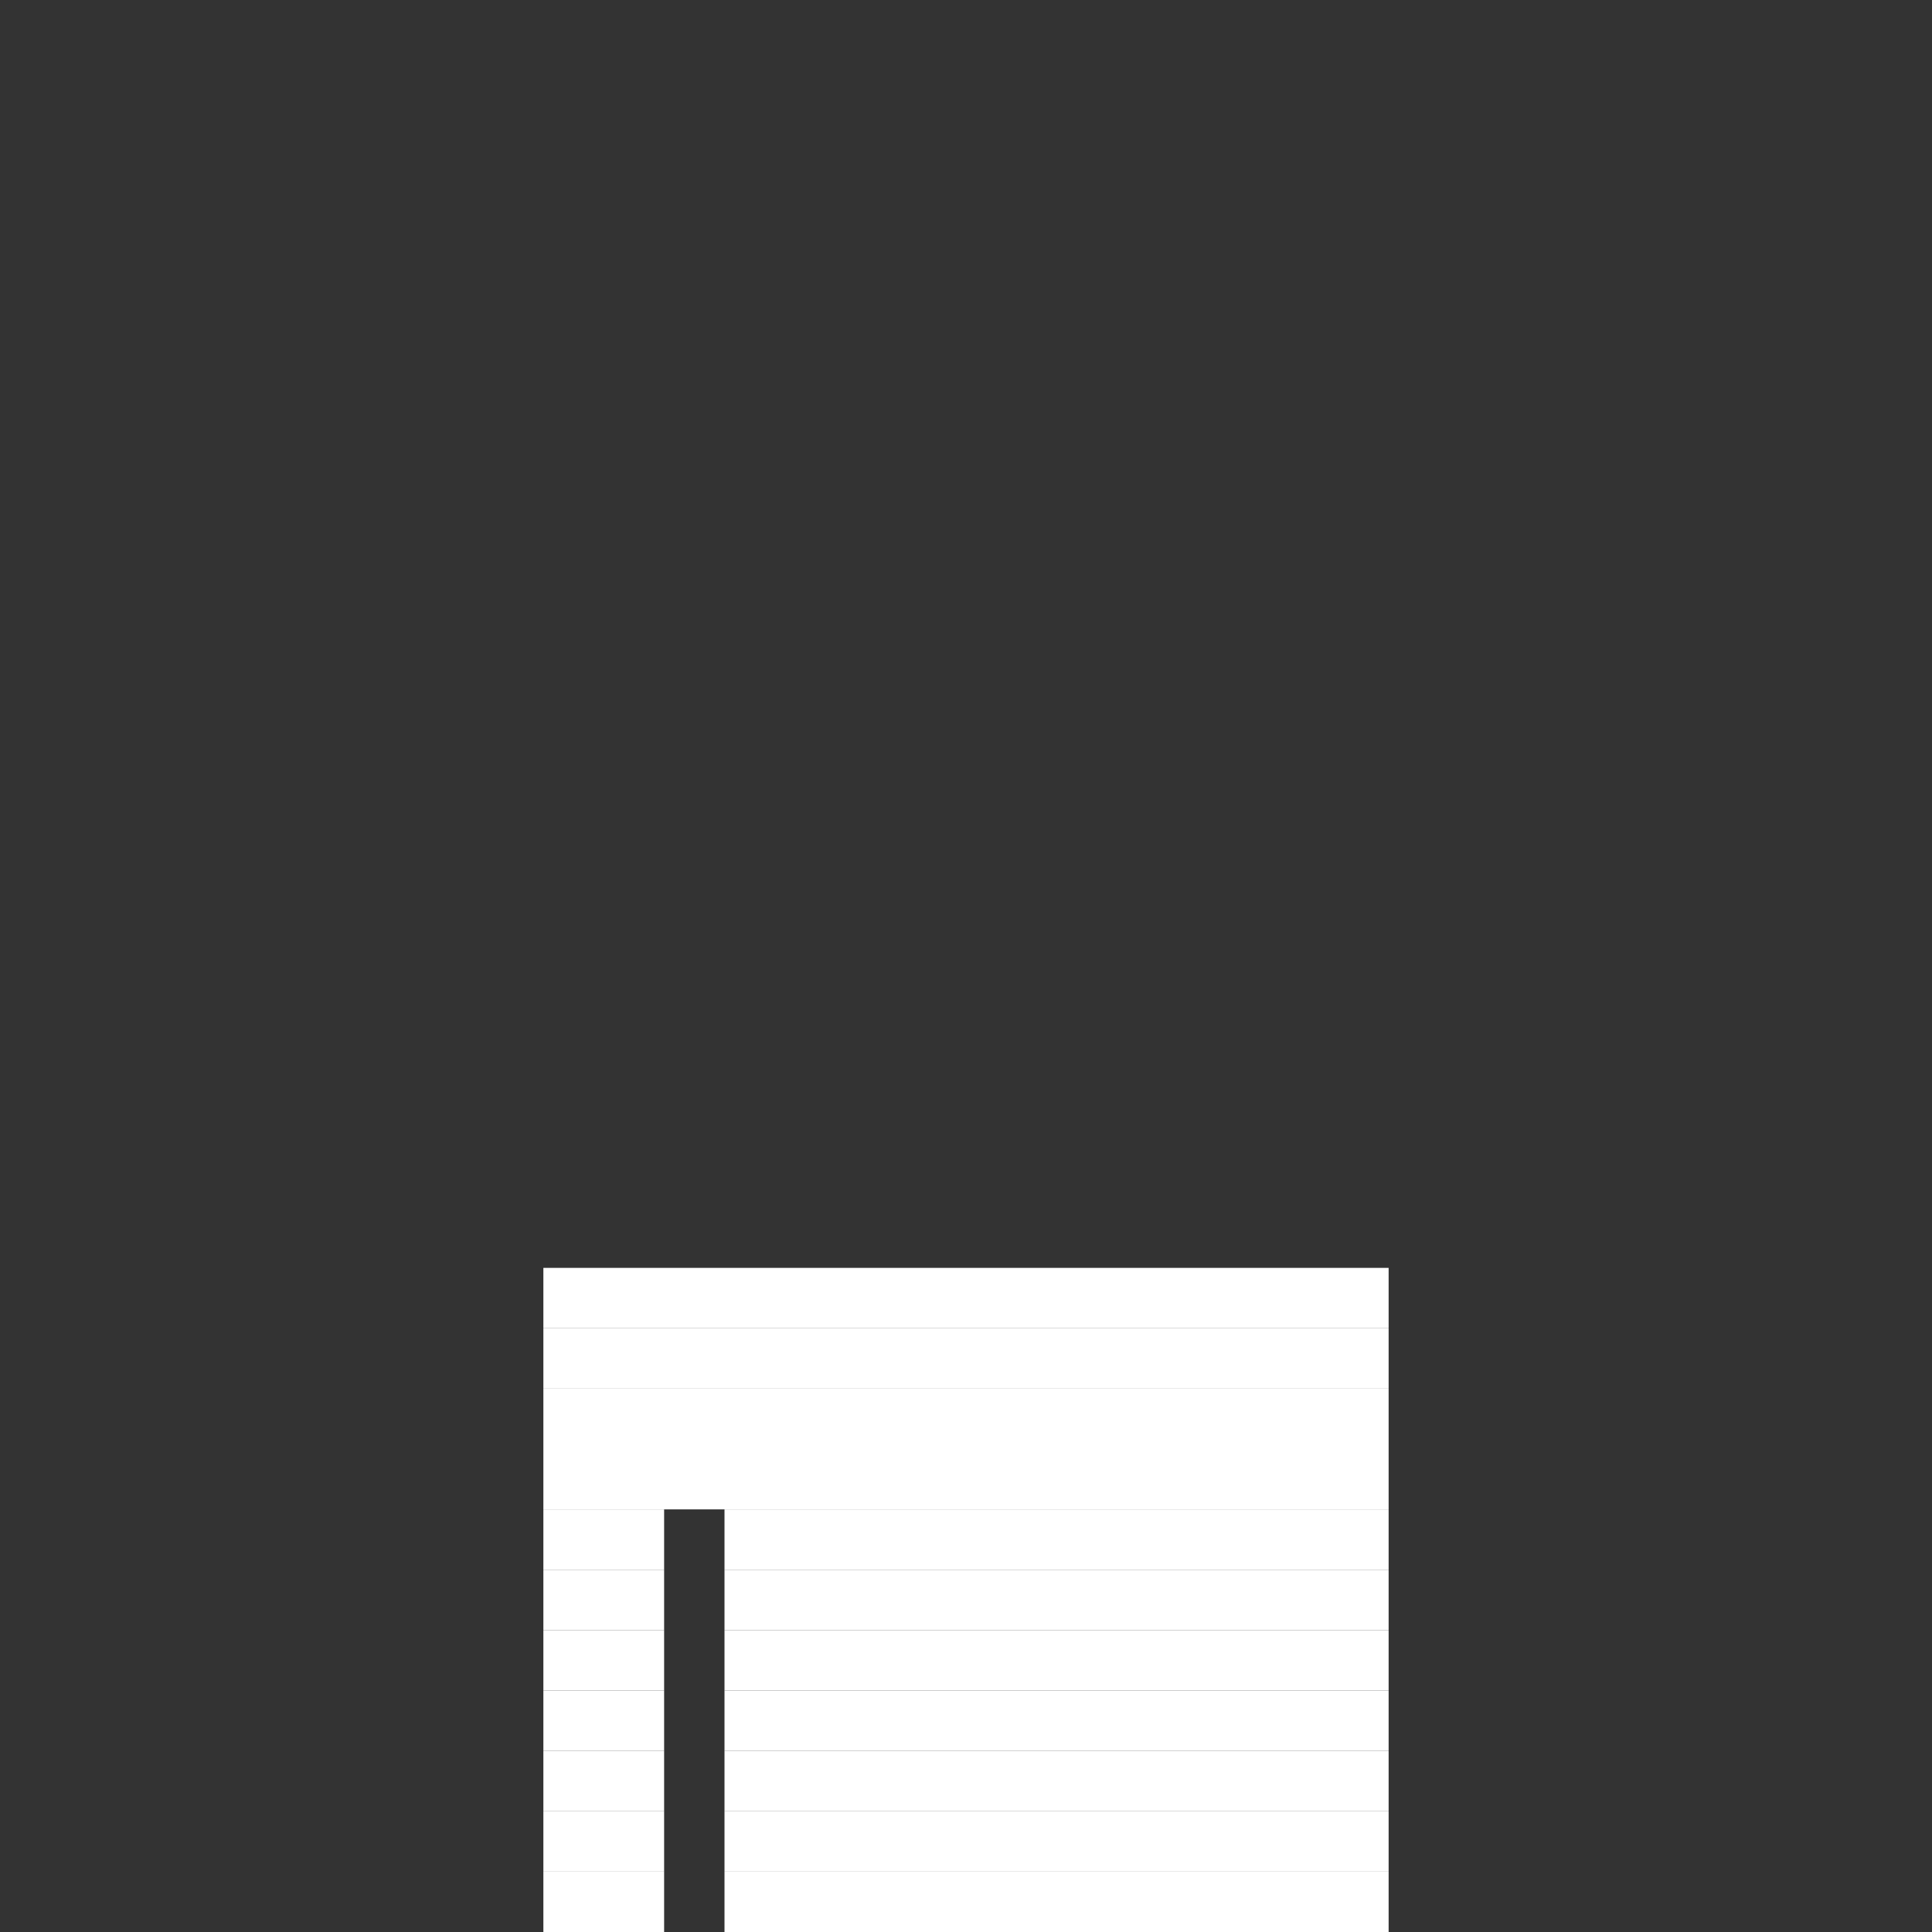 <svg width="320" height="320" viewBox="0 0 320 320" fill="none" xmlns="http://www.w3.org/2000/svg">
<rect x="0" y="0" width="320" height="320" fill="#333333" stroke="none"/>
<path d="M230 210H90V220H230V210Z" fill="white"/>
<path d="M230 220H90V230H230V220Z" fill="white"/>
<path d="M230 230H90V240H230V230Z" fill="white"/>
<path d="M230 240H90V250H230V240Z" fill="white"/>
<path d="M110 250H90V260H110V250Z" fill="white"/>
<path d="M230 250H120V260H230V250Z" fill="white"/>
<path d="M110 260H90V270H110V260Z" fill="white"/>
<path d="M230 260H120V270H230V260Z" fill="white"/>
<path d="M110 270H90V280H110V270Z" fill="white"/>
<path d="M230 270H120V280H230V270Z" fill="white"/>
<path d="M110 280H90V290H110V280Z" fill="white"/>
<path d="M230 280H120V290H230V280Z" fill="white"/>
<path d="M110 290H90V300H110V290Z" fill="white"/>
<path d="M230 290H120V300H230V290Z" fill="white"/>
<path d="M110 300H90V310H110V300Z" fill="white"/>
<path d="M230 300H120V310H230V300Z" fill="white"/>
<path d="M110 310H90V320H110V310Z" fill="white"/>
<path d="M230 310H120V320H230V310Z" fill="white"/>
</svg>
